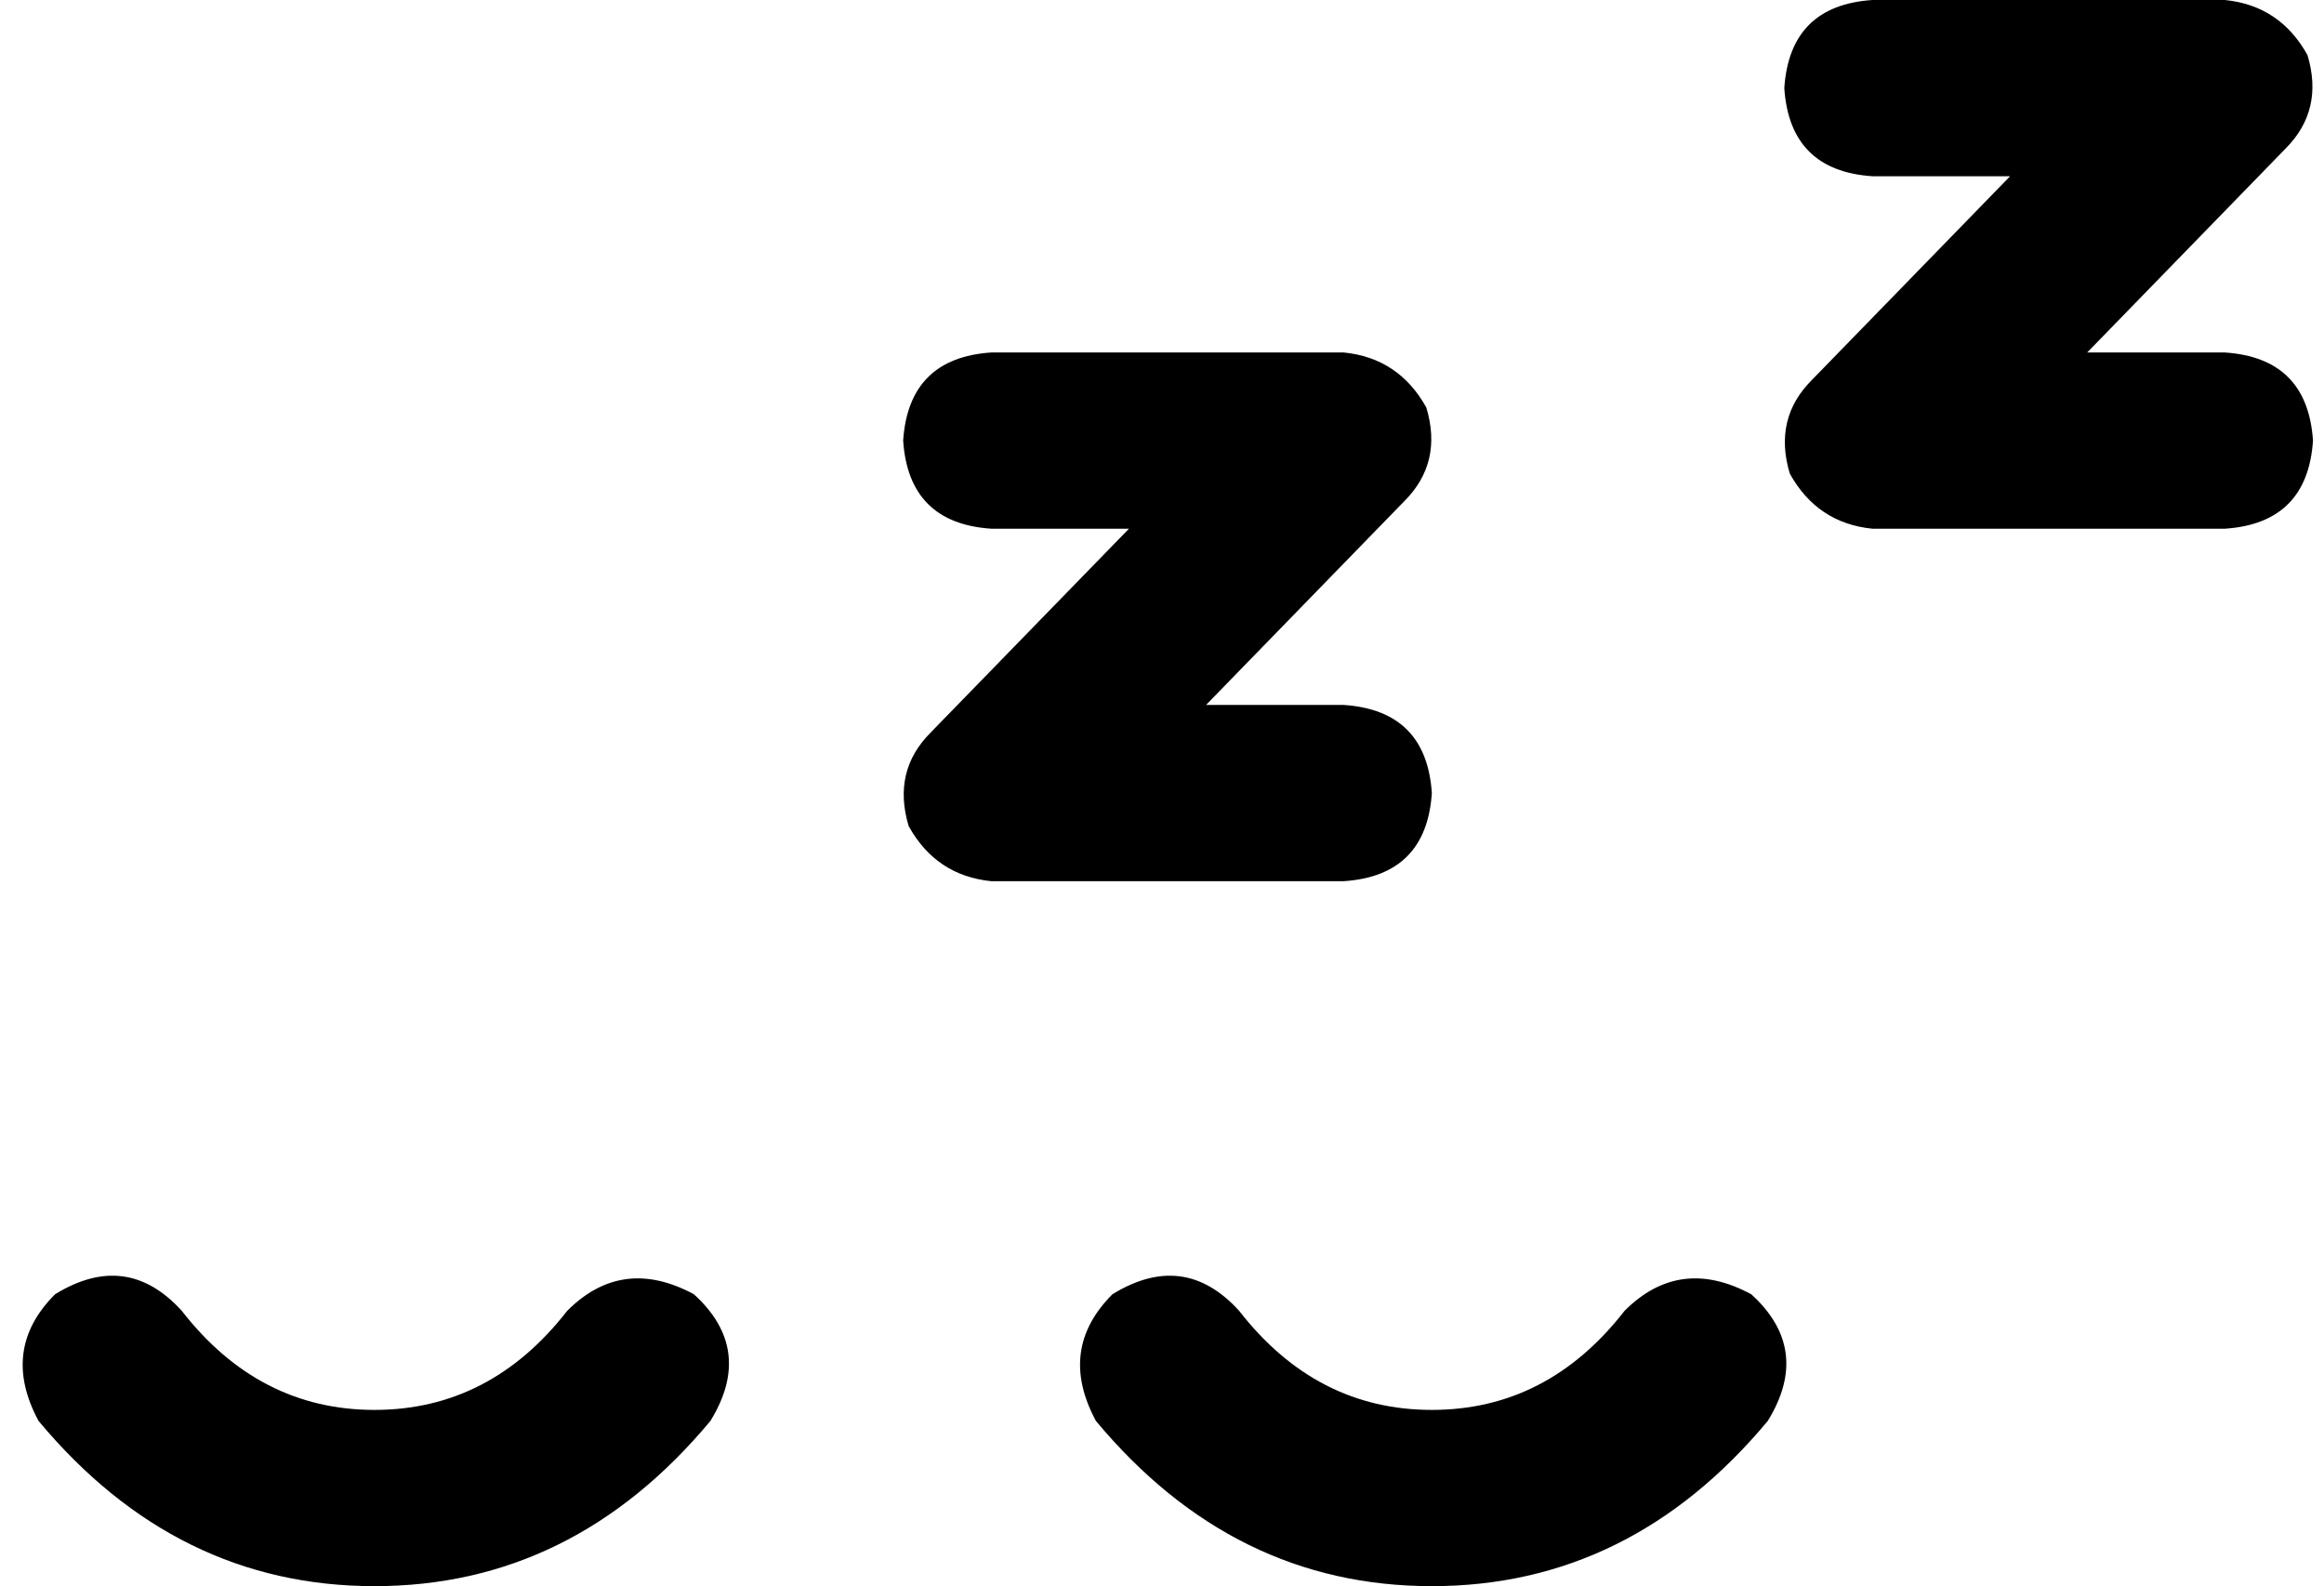 <svg xmlns="http://www.w3.org/2000/svg" viewBox="0 0 422 288">
    <path d="M 324 16 Q 325 31 340 32 L 365 32 L 329 69 Q 322 76 325 86 Q 330 95 340 96 L 404 96 Q 419 95 420 80 Q 419 65 404 64 L 379 64 L 415 27 Q 422 20 419 10 Q 414 1 404 0 L 340 0 Q 325 1 324 16 L 324 16 Z M 164 80 Q 165 95 180 96 L 205 96 L 169 133 Q 162 140 165 150 Q 170 159 180 160 L 244 160 Q 259 159 260 144 Q 259 129 244 128 L 219 128 L 255 91 Q 262 84 259 74 Q 254 65 244 64 L 180 64 Q 165 65 164 80 L 164 80 Z M 295 238 Q 281 256 260 256 L 260 256 Q 239 256 225 238 Q 215 227 202 235 Q 192 245 199 258 Q 224 288 260 288 Q 296 288 321 258 Q 329 245 318 235 Q 305 228 295 238 L 295 238 Z M 33 238 Q 23 227 10 235 Q 0 245 7 258 Q 32 288 68 288 Q 104 288 129 258 Q 137 245 126 235 Q 113 228 103 238 Q 89 256 68 256 Q 47 256 33 238 L 33 238 Z"/>
</svg>
